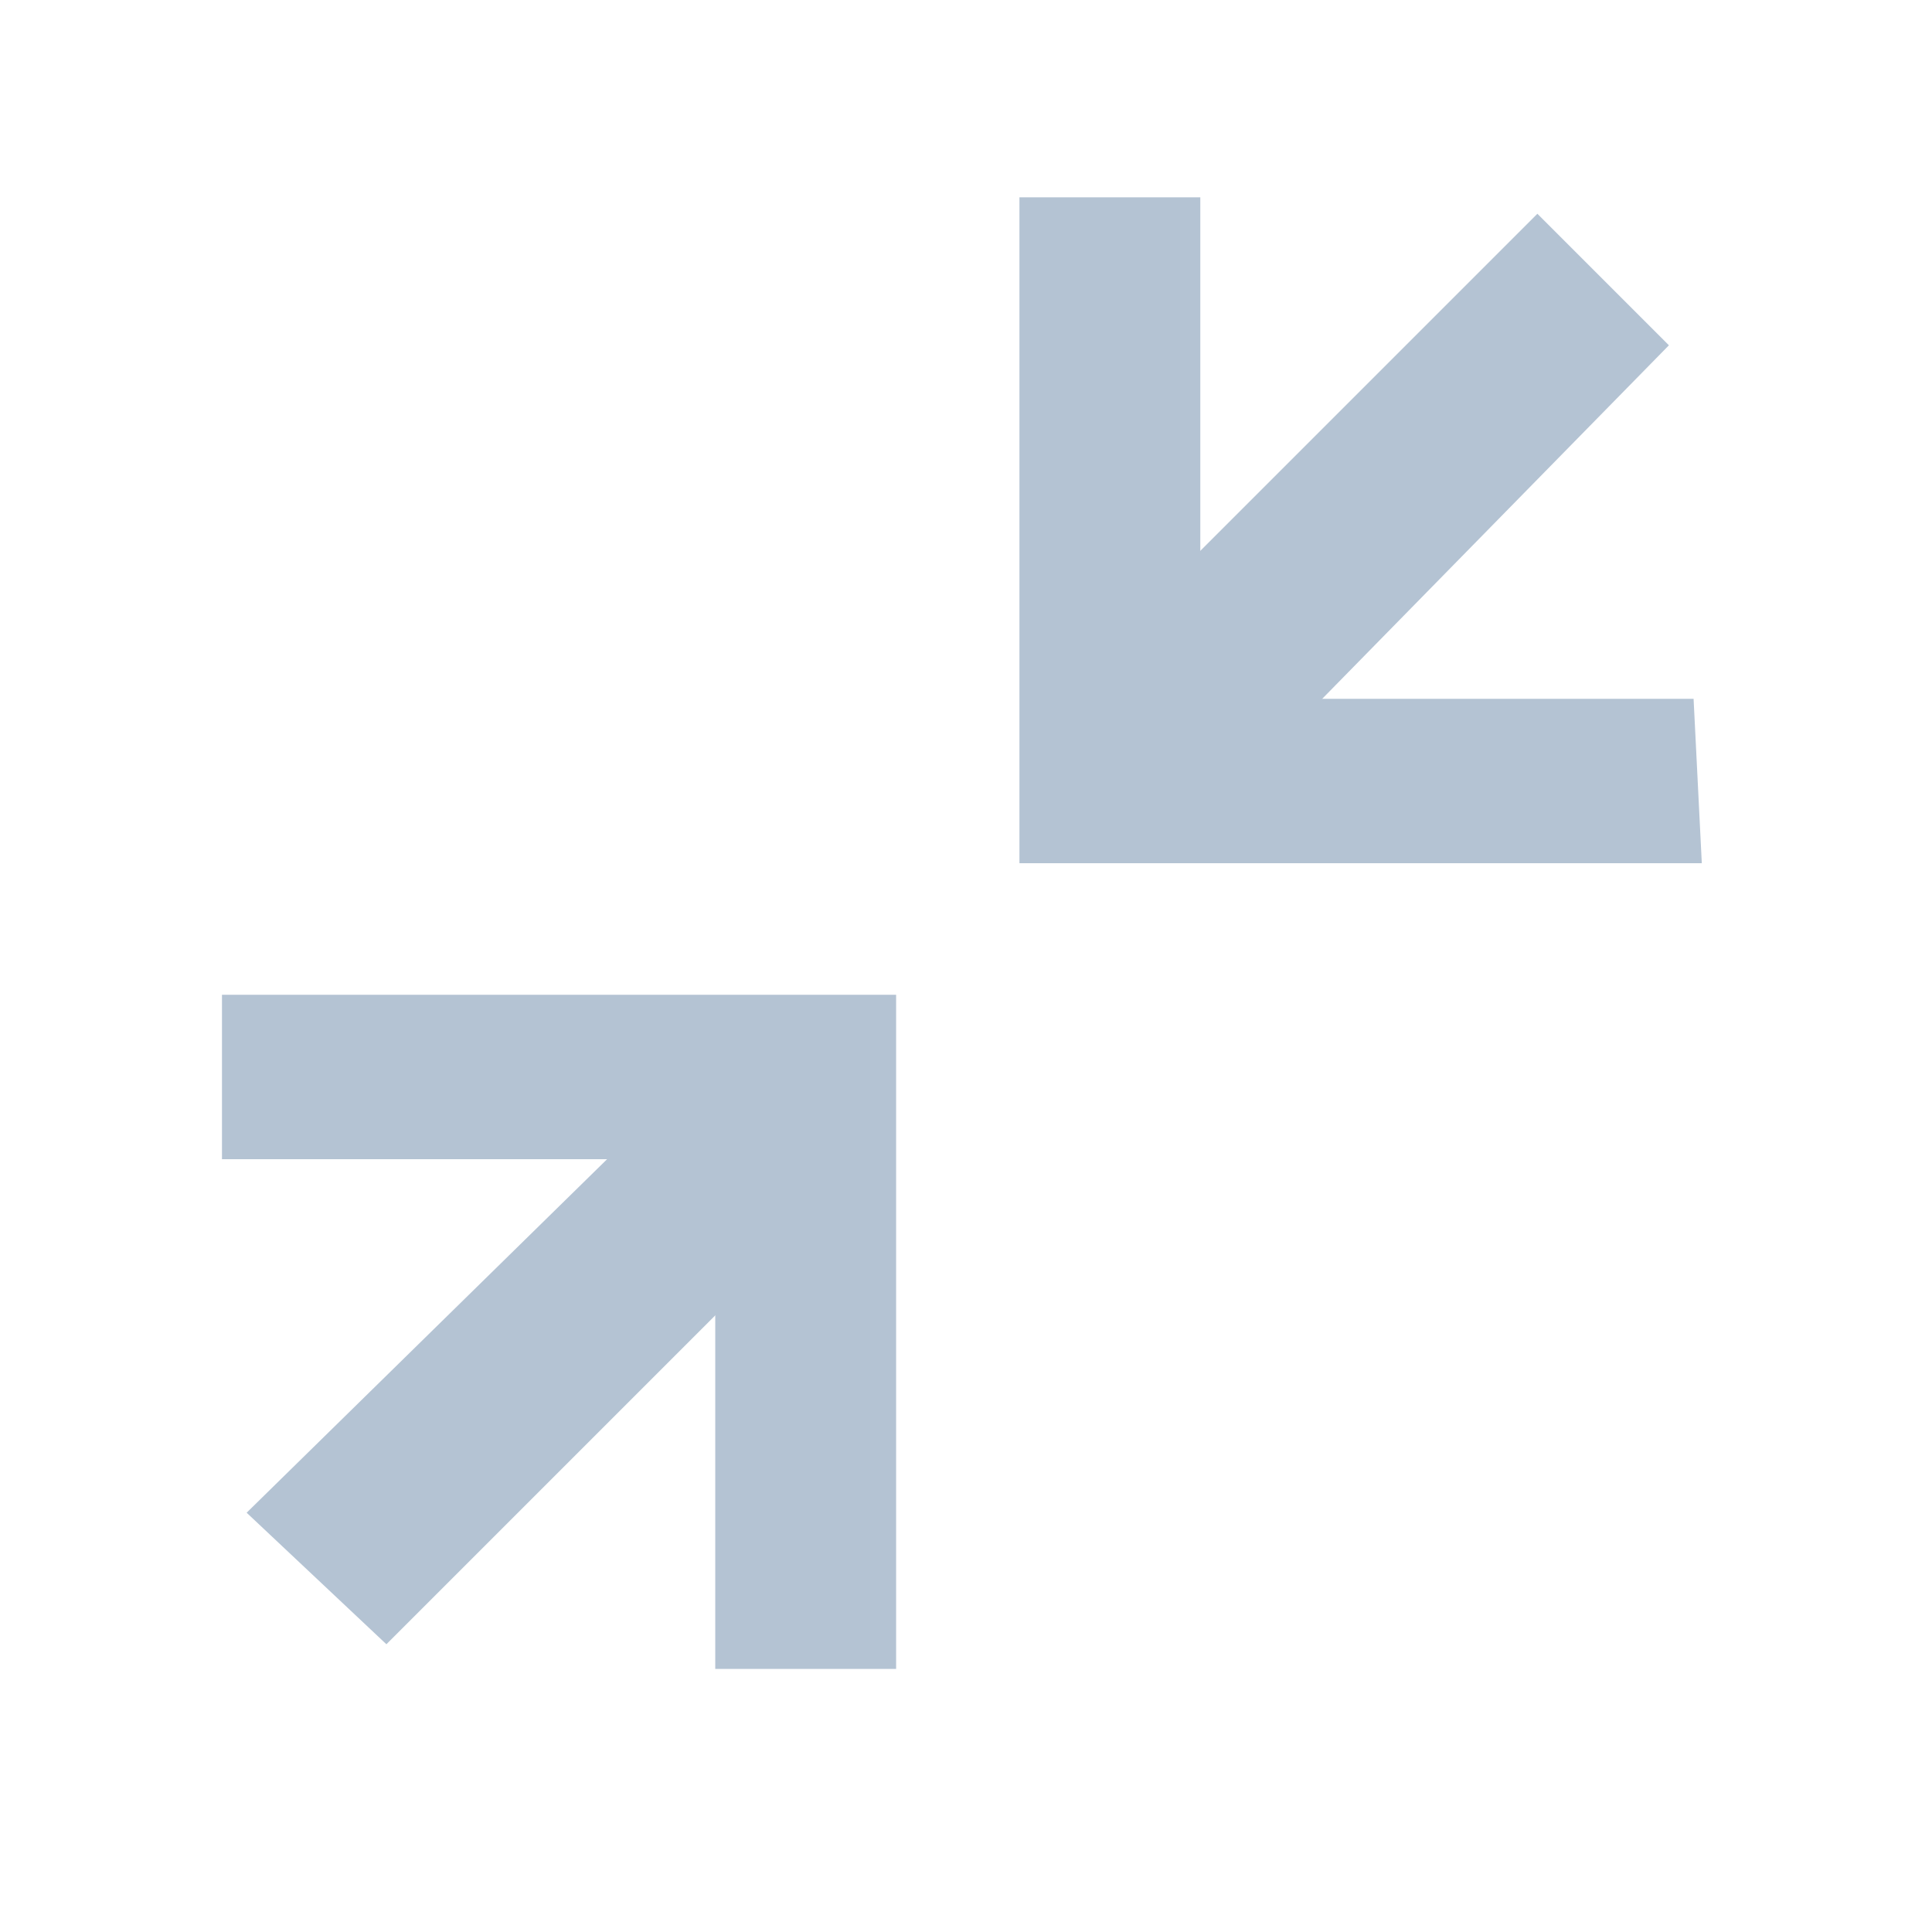 <?xml version="1.0" encoding="utf-8"?>
<!-- Generator: Adobe Illustrator 25.2.0, SVG Export Plug-In . SVG Version: 6.00 Build 0)  -->
<svg version="1.1" id="Layer_1" xmlns="http://www.w3.org/2000/svg" xmlns:xlink="http://www.w3.org/1999/xlink" x="0px" y="0px"
	 viewBox="0 0 23.5 23.5" style="enable-background:new 0 0 23.5 23.5;" xml:space="preserve">
<style type="text/css">
	.st0{fill:#B4C3D3;}
	.st1{fill:#FFFFFF;}
	.st2{fill-rule:evenodd;clip-rule:evenodd;fill:#B4C3D3;}
	.st3{fill:none;}
</style>
<g>
	<g>
		<polygon class="st0" points="2.7,14.1 8.7,14.1 8.7,20.3 10.9,20.3 10.9,12.1 2.7,12.1 		"/>
		<polygon class="st0" points="3,18.4 4.7,20 9.8,14.9 8.2,13.3 		"/>
	</g>
	<g>
		<polygon class="st0" points="20.6,8.5 14.6,8.5 14.6,2.4 12.4,2.4 12.4,10.5 20.7,10.5 		"/>
		<polygon class="st0" points="20.3,4.2 18.7,2.6 13.5,7.8 15.2,9.4 		"/>
	</g>
</g>
</svg>
